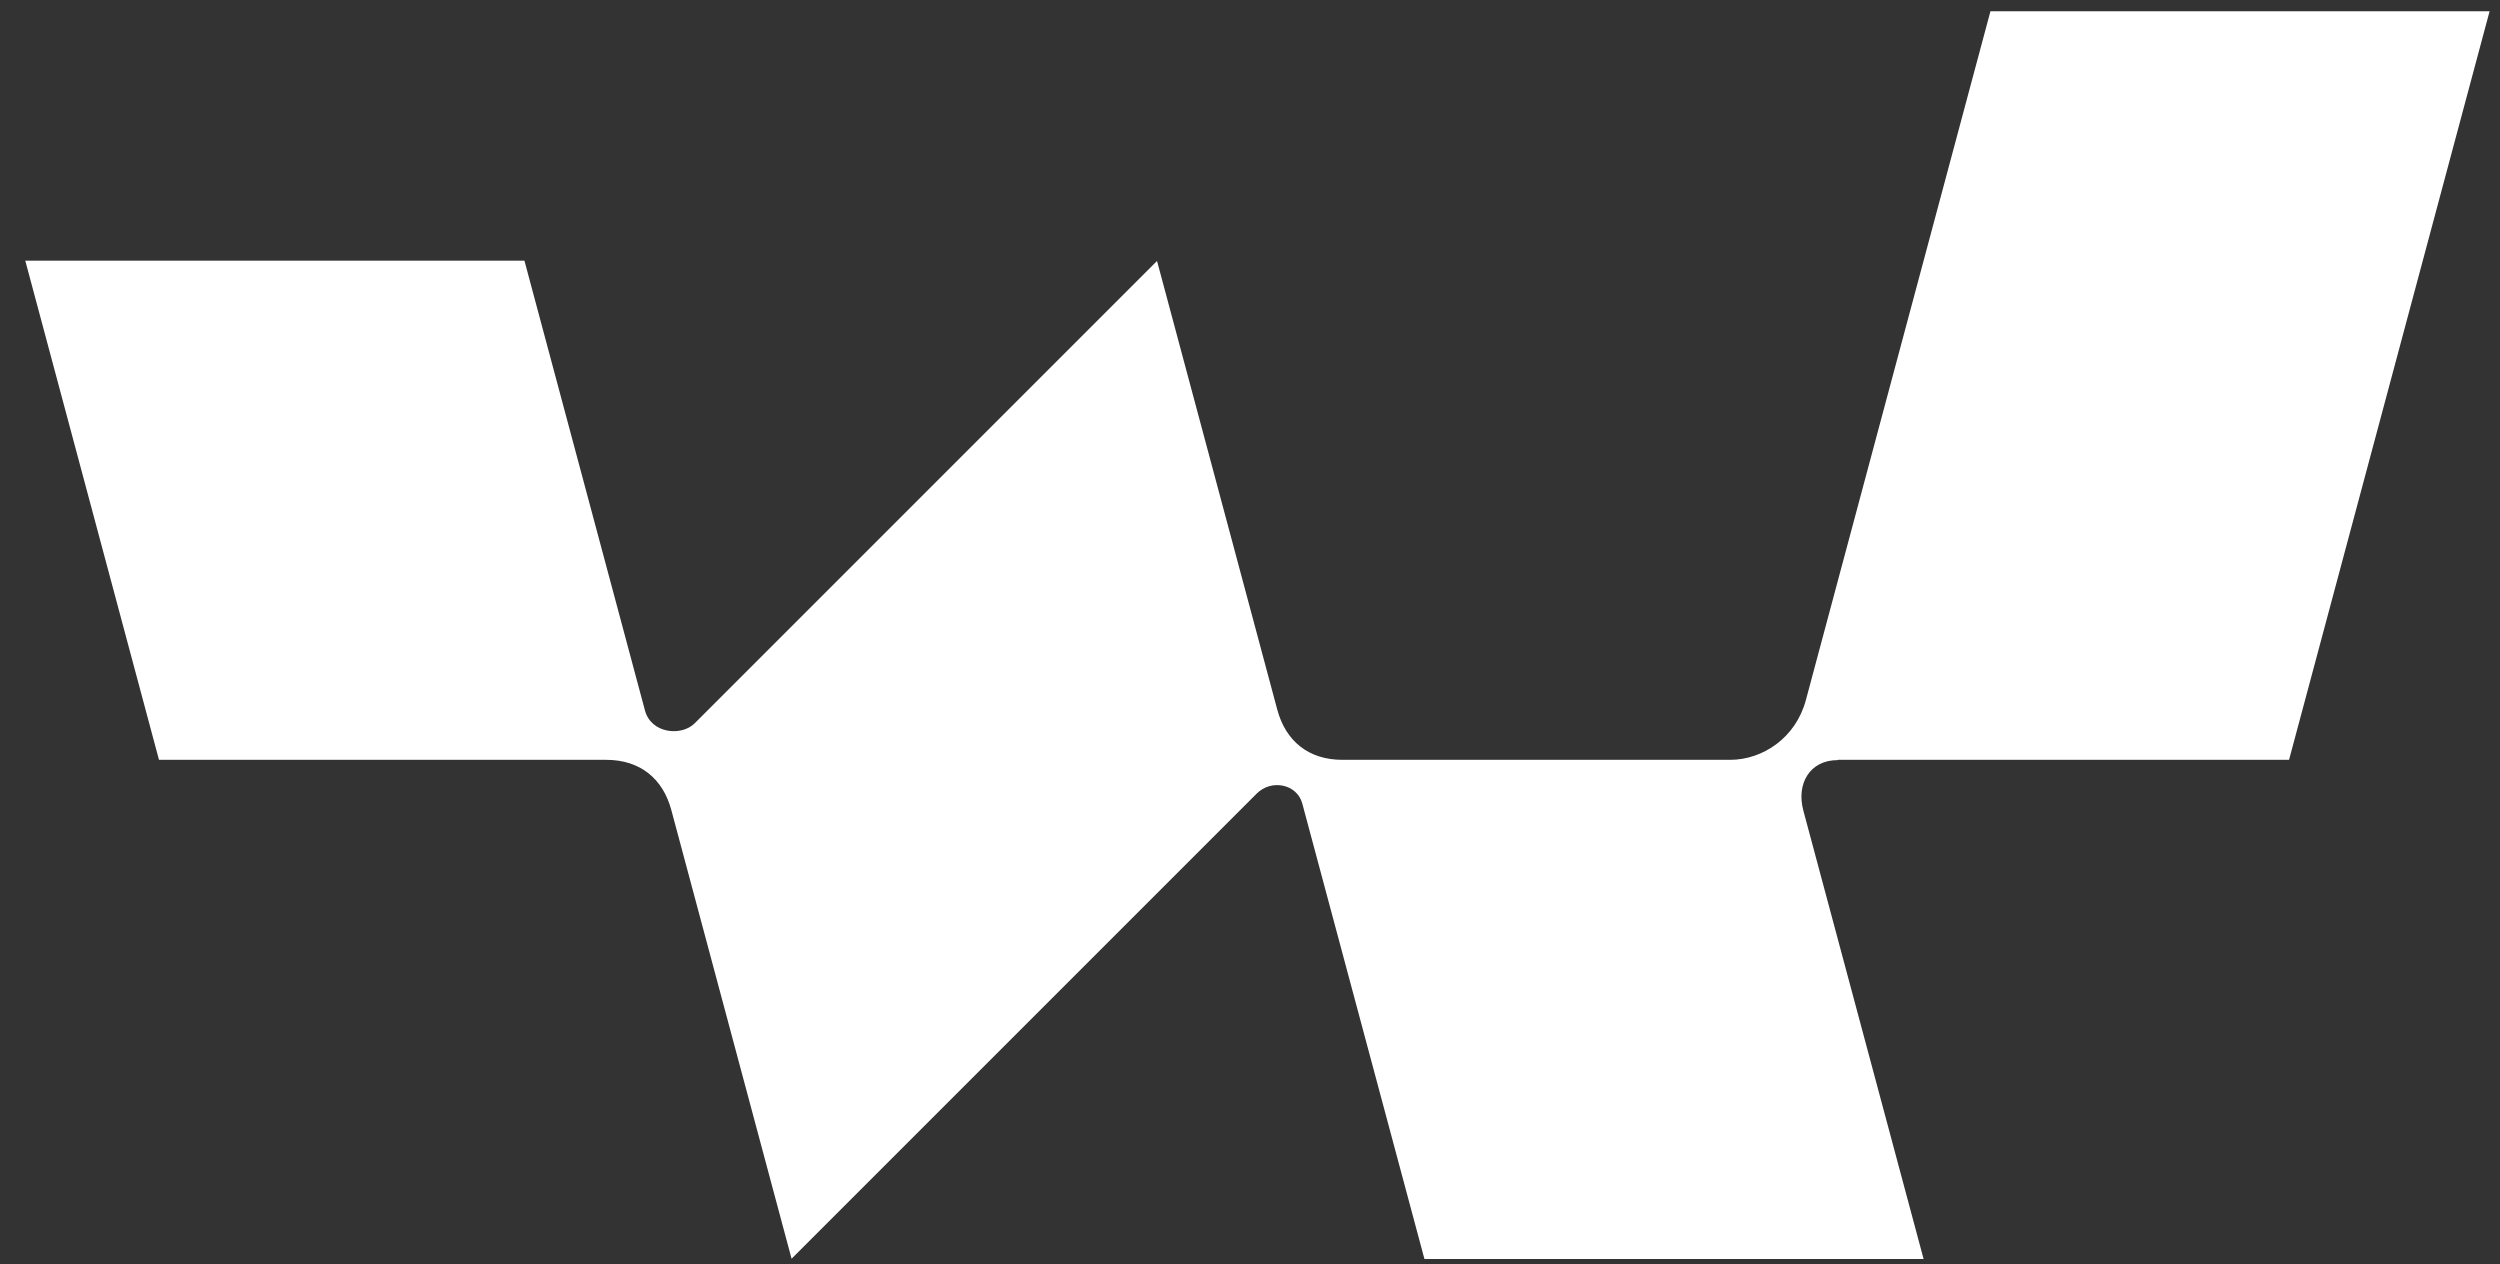<svg width="89" height="45" viewBox="0 0 89 45" fill="none" xmlns="http://www.w3.org/2000/svg">
<rect x="0" y="0" width="89" height="45" fill="#333333" stroke="none"/>
<path d="M65.43 27.05H81.49L88.63 0.4H70.86L64.29 24.92C63.93 26.27 62.75 27.05 61.59 27.05H47.79C46.58 27.05 45.77 26.38 45.47 25.26L41.19 9.29L24.73 25.75C24.26 26.22 23.18 26.12 22.96 25.29L18.67 9.28H0.9L5.66 27.05H21.58C22.79 27.05 23.6 27.72 23.9 28.84L28.18 44.81L44.74 28.25C45.26 27.73 46.17 27.91 46.36 28.6L50.71 44.82H68.48L64.2 28.86C63.94 27.9 64.43 27.06 65.42 27.06L65.43 27.05Z" fill="white"/>
</svg>
